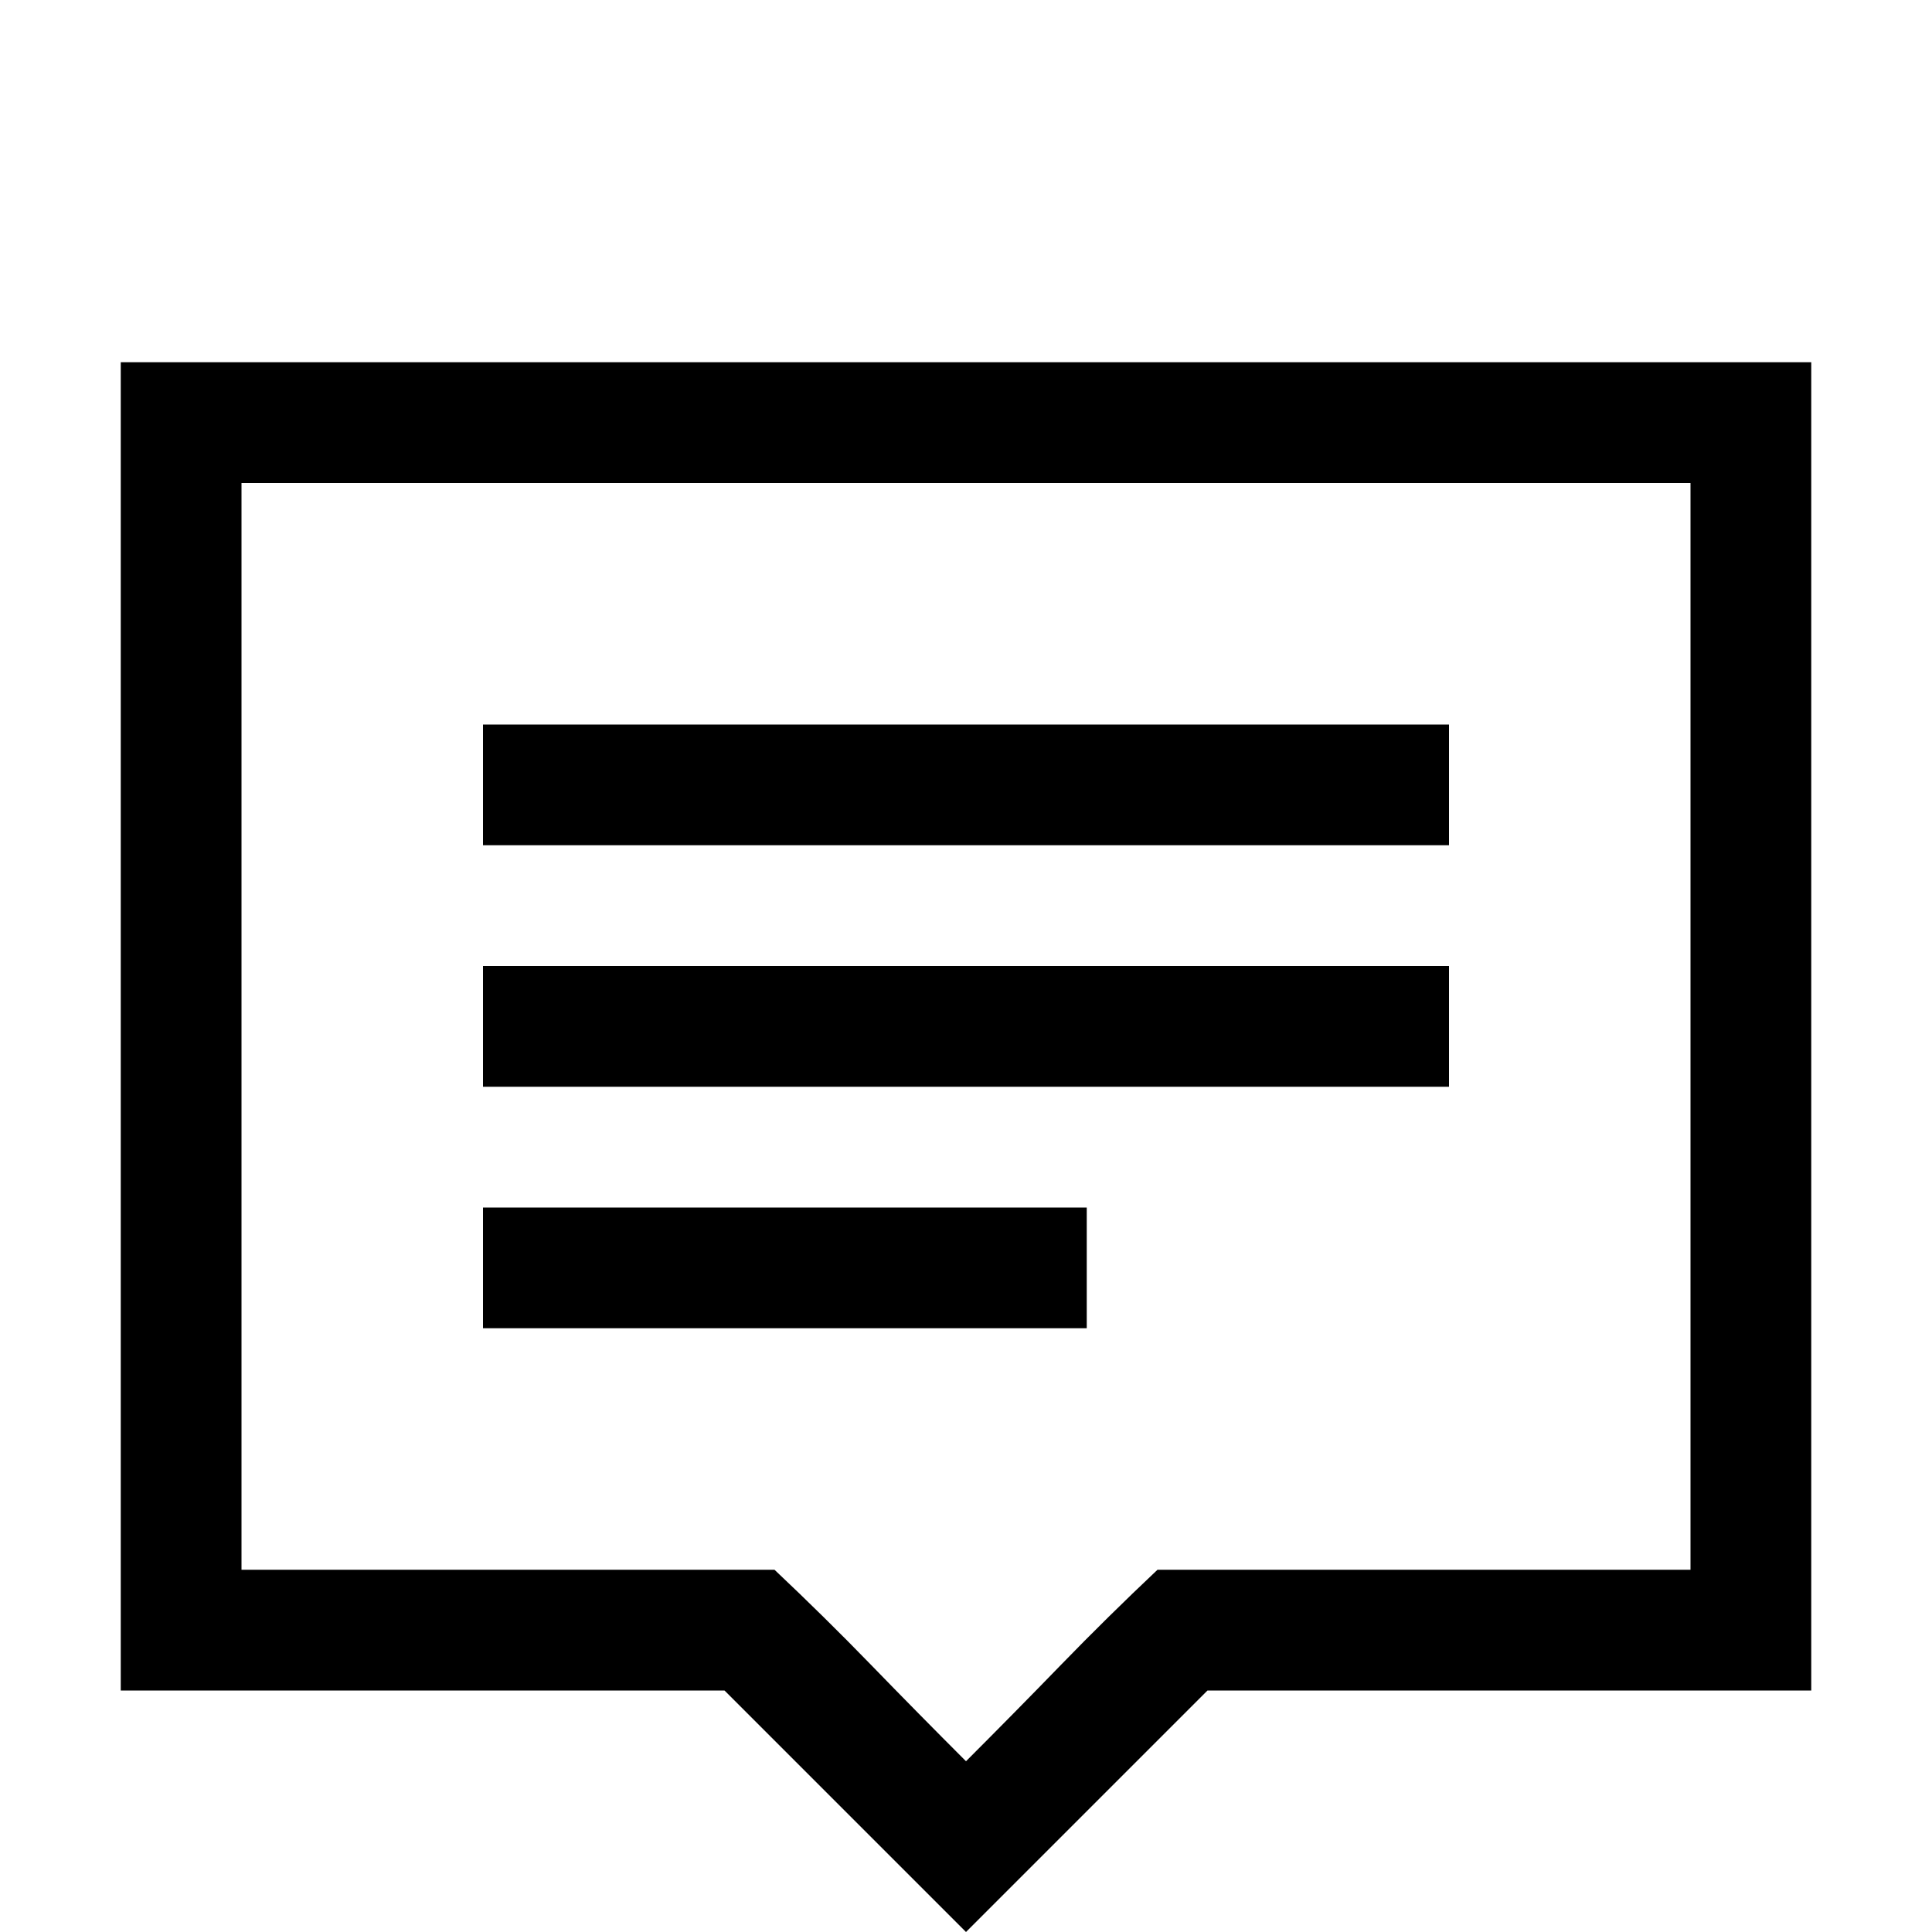 <svg width="64" height="64" viewBox="0 0 1792 1792" xmlns="http://www.w3.org/2000/svg"><path d="M1680 336v1232h-560l-224 224-224-224H112V336h1568zm-112 112H224v1008h494.375q46.375 43.75 89.688 88.375t87.937 89.25q44.625-44.625 87.938-89.25t89.687-88.375H1568V448zm-224 336H448V672h896v112zm0 224H448V896h896v112zm-336 224H448v-112h560v112z"/></svg>